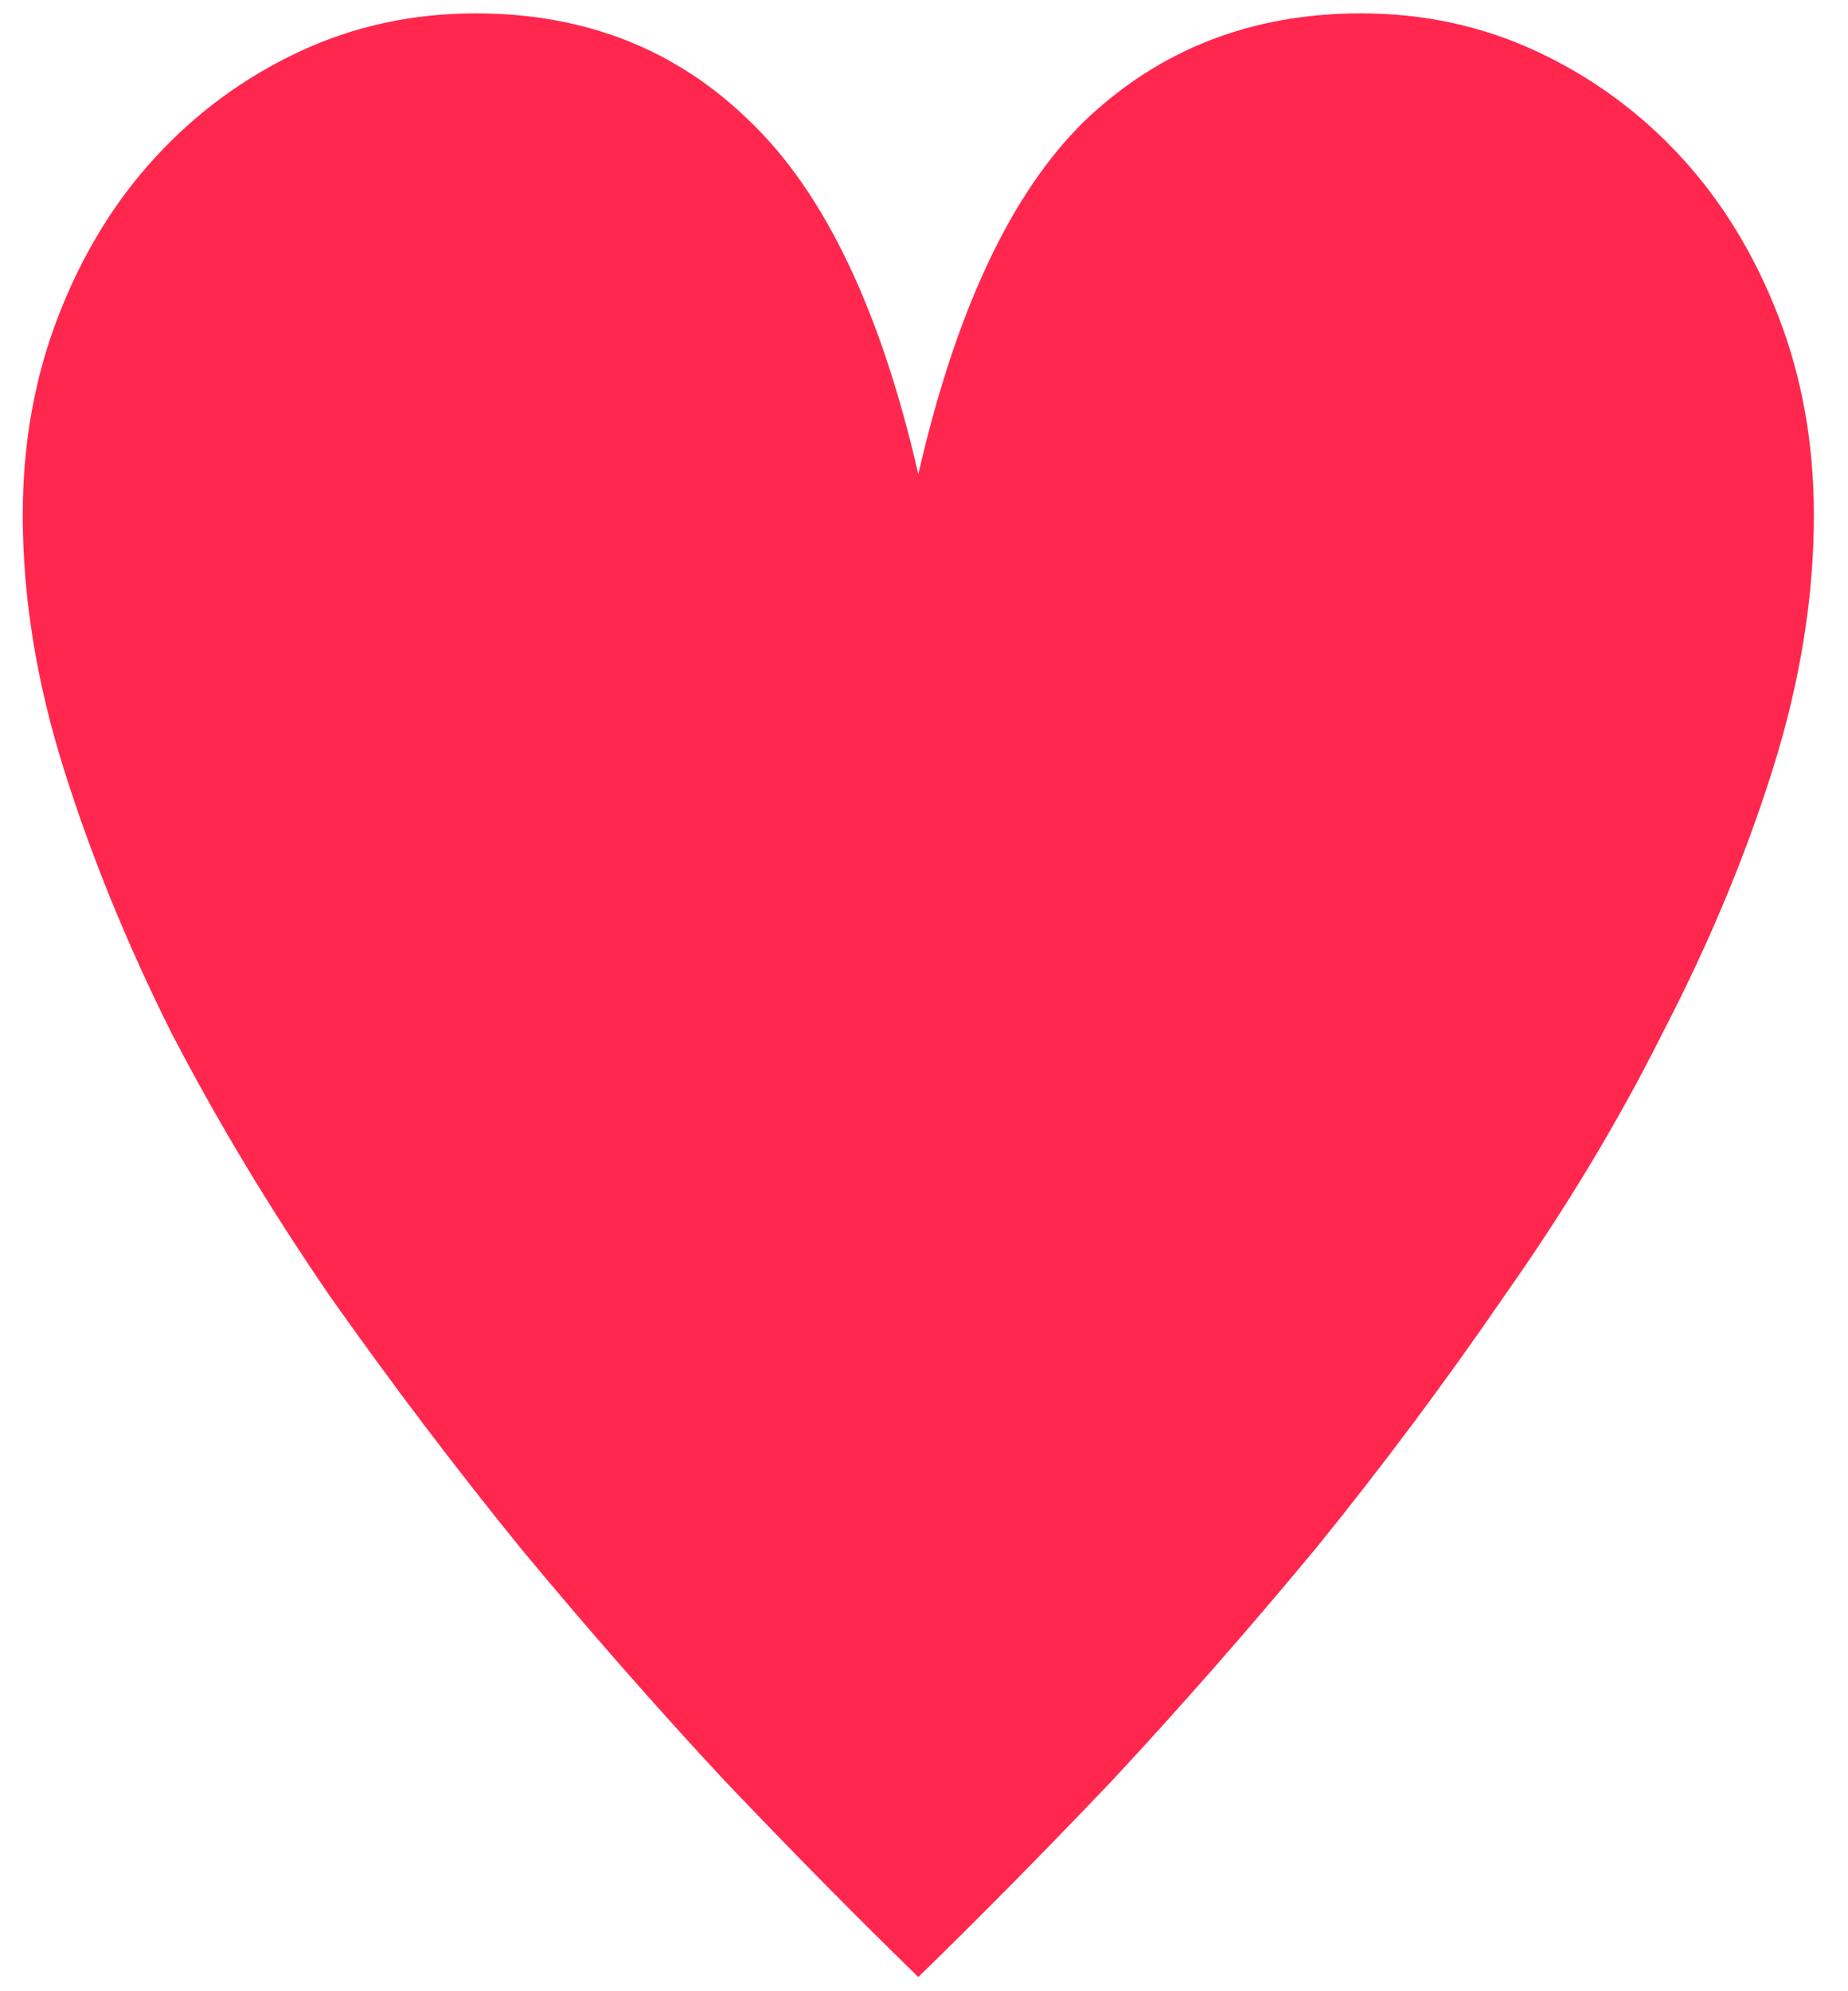 <svg width="13" height="14" viewBox="0 0 13 14" fill="none" xmlns="http://www.w3.org/2000/svg">
<path d="M12.76 3.622C12.76 4.198 12.664 4.792 12.472 5.404C12.28 6.016 12.022 6.634 11.698 7.258C11.386 7.882 11.014 8.5 10.582 9.112C10.162 9.724 9.718 10.318 9.25 10.894C8.782 11.458 8.308 11.998 7.828 12.514C7.348 13.018 6.892 13.48 6.46 13.9C6.028 13.48 5.572 13.018 5.092 12.514C4.612 11.998 4.138 11.458 3.67 10.894C3.202 10.318 2.752 9.724 2.32 9.112C1.9 8.5 1.528 7.882 1.204 7.258C0.892 6.634 0.64 6.016 0.448 5.404C0.256 4.792 0.16 4.198 0.16 3.622C0.16 3.118 0.244 2.65 0.412 2.218C0.58 1.786 0.808 1.414 1.096 1.102C1.384 0.79 1.72 0.544 2.104 0.364C2.488 0.184 2.902 0.094 3.346 0.094C4.114 0.094 4.756 0.346 5.272 0.85C5.8 1.354 6.196 2.182 6.46 3.334C6.724 2.182 7.114 1.354 7.63 0.85C8.158 0.346 8.806 0.094 9.574 0.094C10.018 0.094 10.432 0.184 10.816 0.364C11.2 0.544 11.536 0.79 11.824 1.102C12.112 1.414 12.34 1.786 12.508 2.218C12.676 2.65 12.76 3.118 12.76 3.622Z" fill="#FF274E"/>
</svg>
